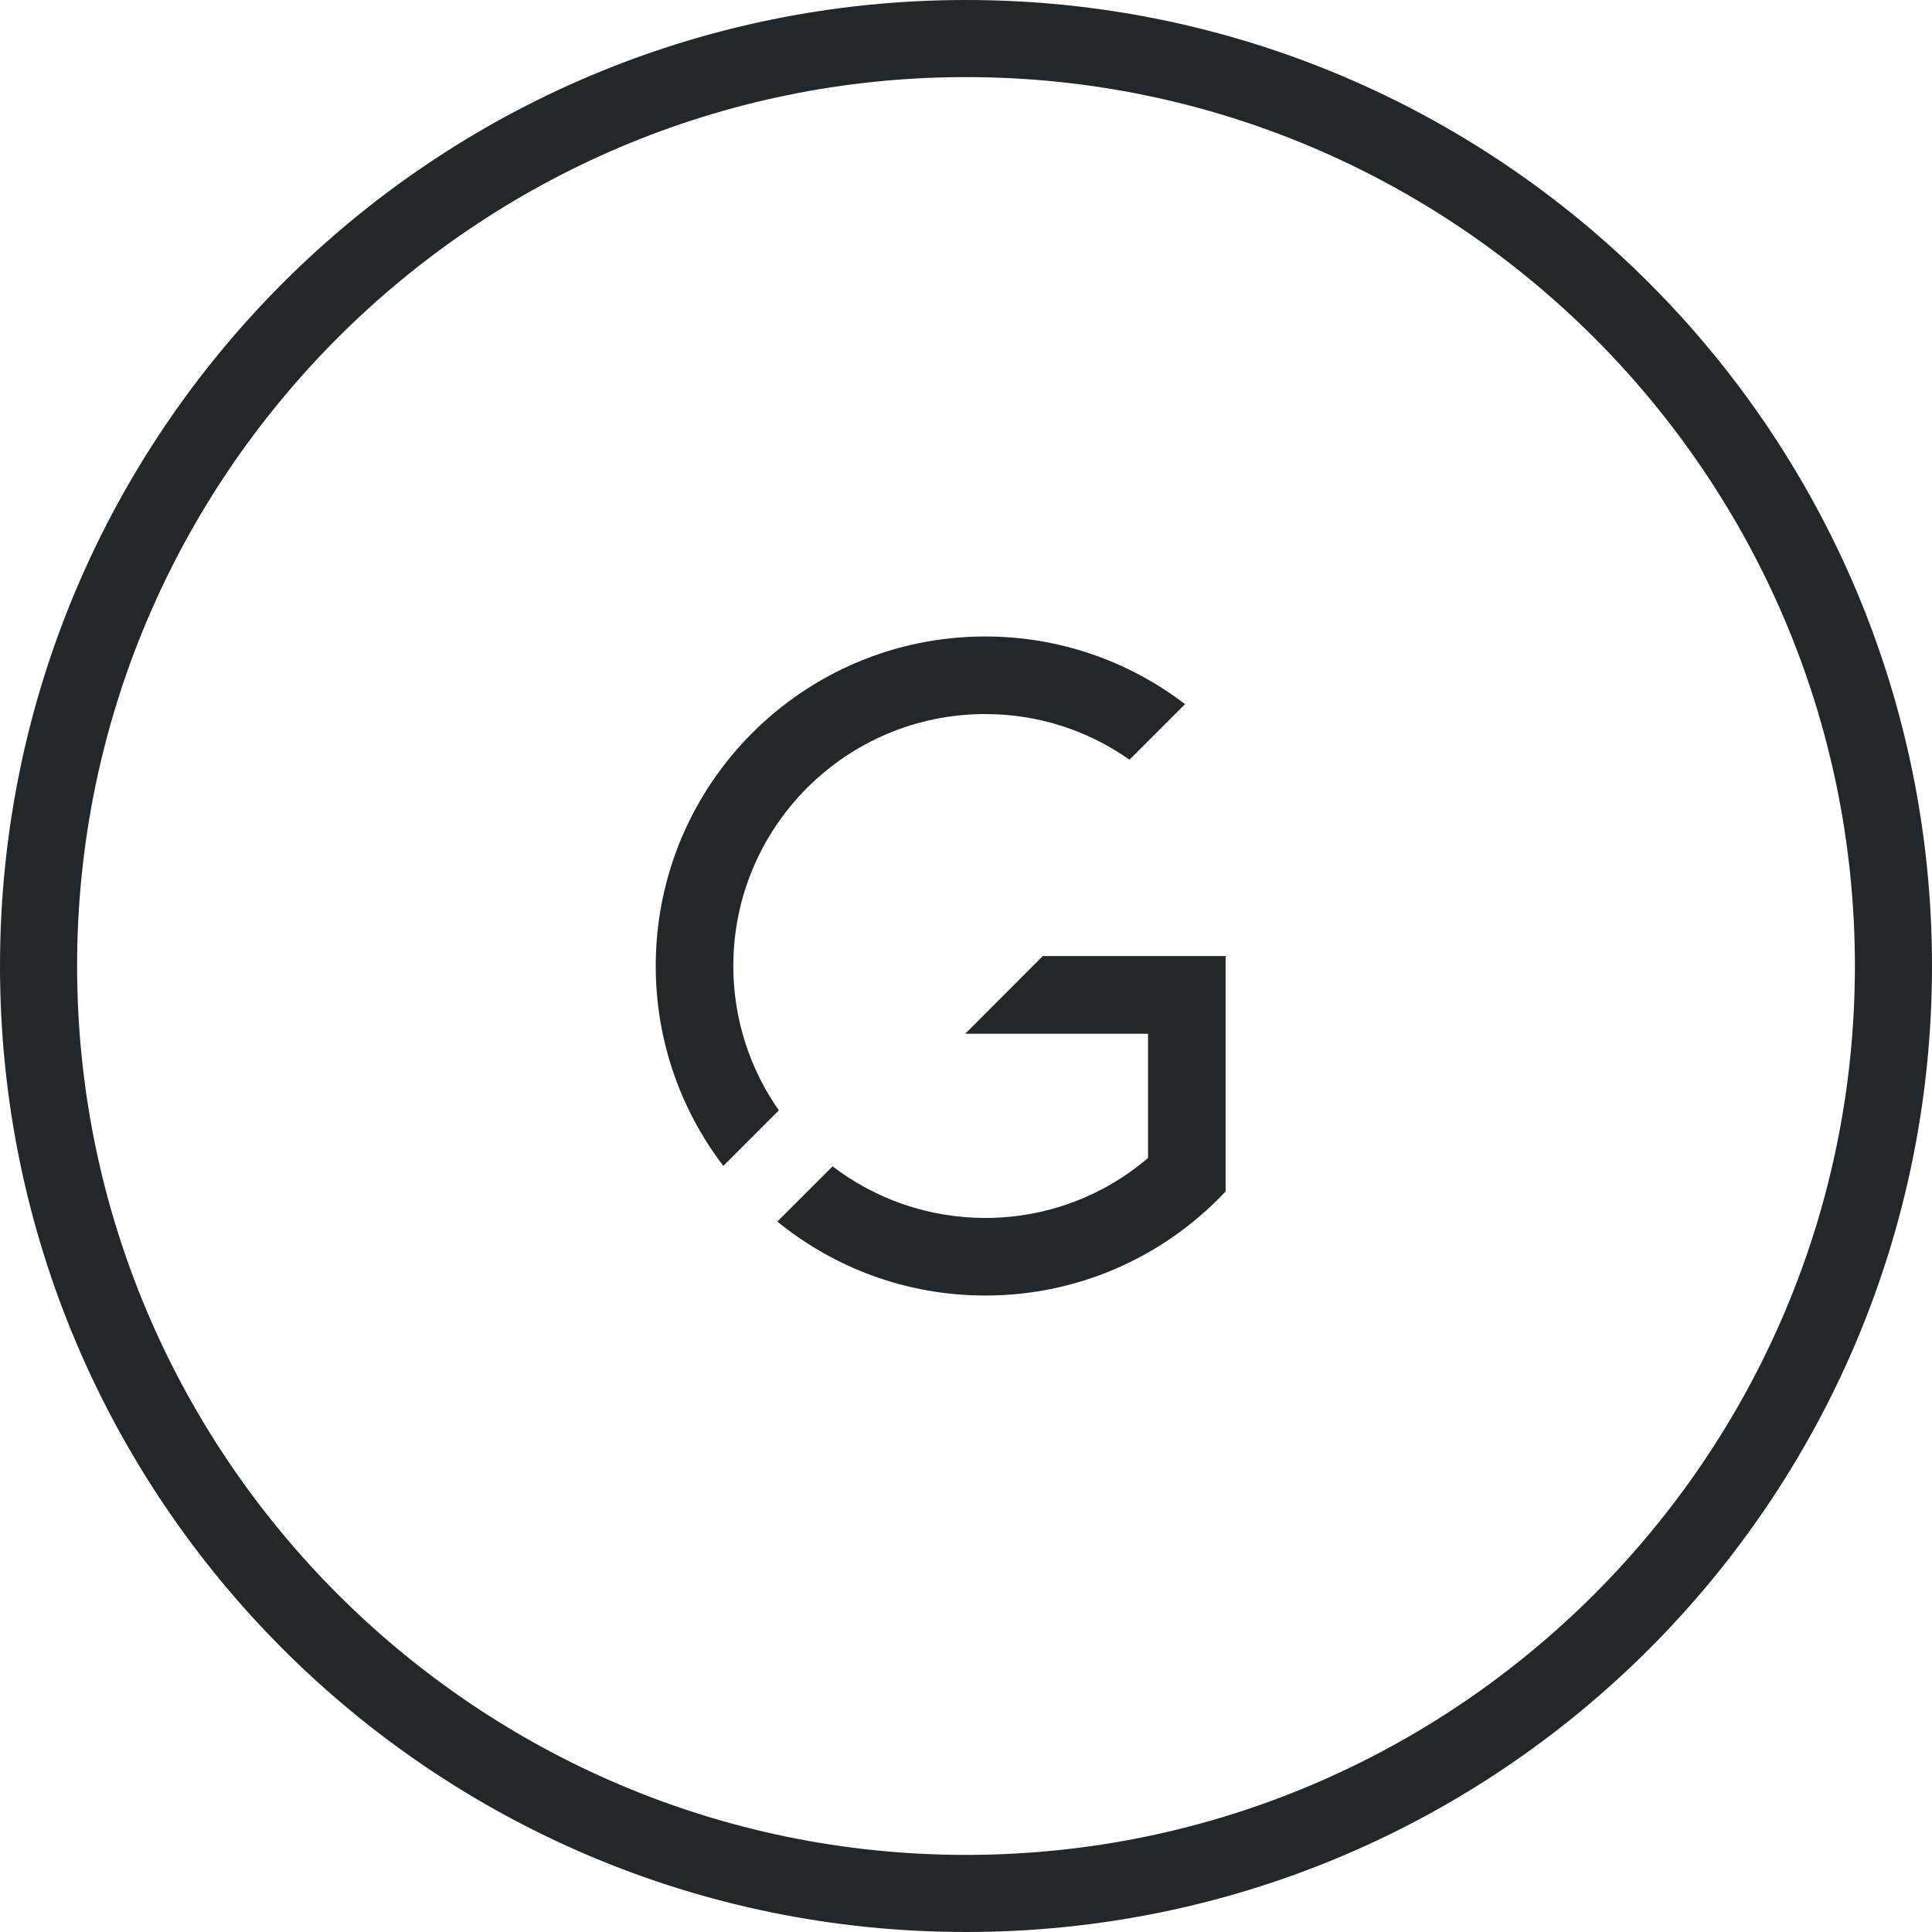 <svg fill="none" height="32" viewBox="0 0 32 32" width="32" xmlns="http://www.w3.org/2000/svg"><g fill="#23272a"><path d="m16 0c-8.837 0-16 7.163-16 16 0 8.837 7.163 16 16 16 8.837 0 16-7.163 16-16 0-8.837-7.163-16-16-16zm0 1.277c8.118 0 14.723 6.605 14.723 14.723 0 8.118-6.605 14.723-14.723 14.723-8.118 0-14.723-6.605-14.723-14.723 0-8.118 6.605-14.723 14.723-14.723z"/><path d="m12.9 18.391c-.474-.677-.754-1.501-.754-2.391 0-2.305 1.869-4.173 4.173-4.173.89 0 1.713.28 2.389.756l.92-.92c-.918-.702-2.064-1.121-3.309-1.121-3.015 0-5.458 2.444-5.458 5.458 0 1.245.418 2.392 1.119 3.311z"/><path d="m15.987 17.122h3.028v2.059c-.727.618-1.666.992-2.695.992-.951 0-1.828-.319-2.53-.855l-.915.915c.94.765 2.138 1.225 3.445 1.225 1.57 0 2.985-.663 3.98-1.724v-.549-3.35h-3.028z"/></g></svg>